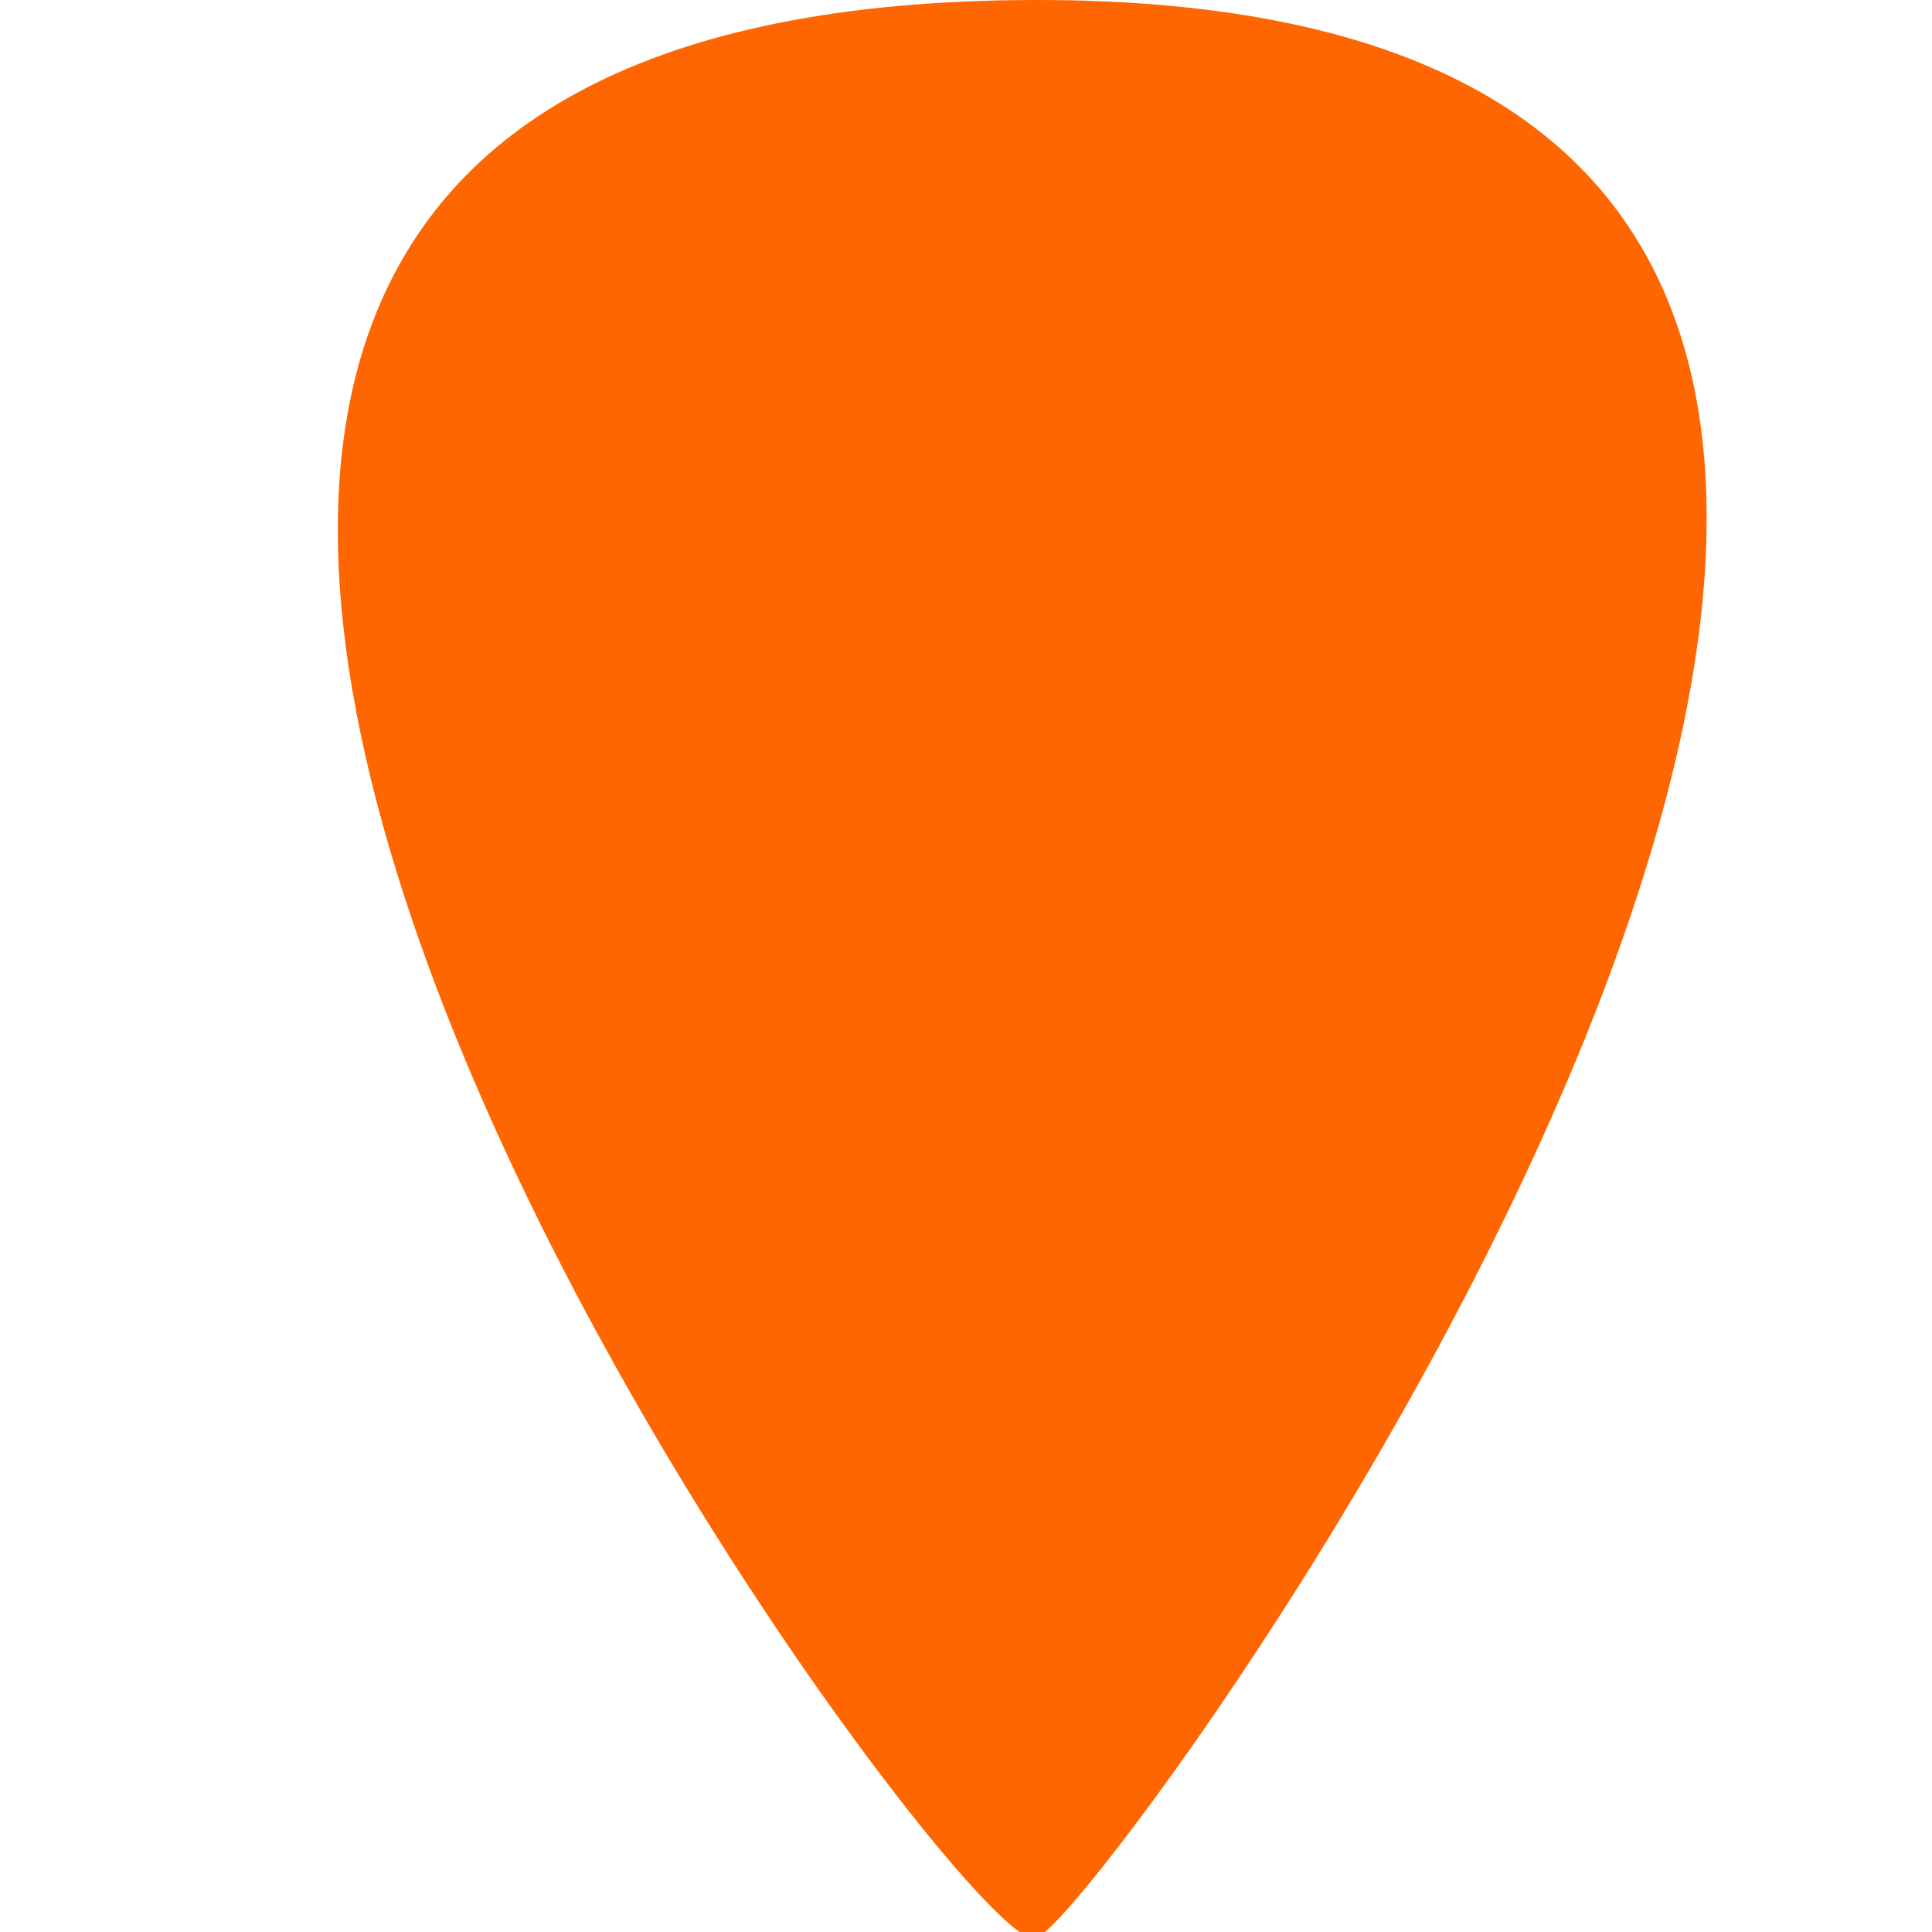 <?xml version="1.0" encoding="UTF-8" standalone="no"?>
<!-- Created with Inkscape (http://www.inkscape.org/) -->

<svg
   width="10"
   height="10"
   viewBox="0 0 2.646 2.646"
   version="1.1"
   id="svg178888"
   inkscape:version="1.1 (c68e22c387, 2021-05-23)"
   sodipodi:docname="Icons.svg"
   inkscape:export-filename="C:\Users\Nadja\Stundenplan App EAH\Stundenplaner.FHE_EAH\app\fhemobile\src\main\res\drawable\start_icon.png"
   inkscape:export-xdpi="960"
   inkscape:export-ydpi="960"
   xmlns:inkscape="http://www.inkscape.org/namespaces/inkscape"
   xmlns:sodipodi="http://sodipodi.sourceforge.net/DTD/sodipodi-0.dtd"
   xmlns:xlink="http://www.w3.org/1999/xlink"
   xmlns="http://www.w3.org/2000/svg"
   xmlns:svg="http://www.w3.org/2000/svg">
  <sodipodi:namedview
     id="namedview178890"
     pagecolor="#505050"
     bordercolor="#ffffff"
     borderopacity="1"
     inkscape:pageshadow="0"
     inkscape:pageopacity="0"
     inkscape:pagecheckerboard="1"
     inkscape:document-units="mm"
     showgrid="false"
     scale-x="1"
     units="px"
     inkscape:snap-page="true"
     inkscape:zoom="42.931986"
     inkscape:cx="5.0200285"
     inkscape:cy="4.6886253"
     inkscape:window-width="2467"
     inkscape:window-height="1411"
     inkscape:window-x="-9"
     inkscape:window-y="-9"
     inkscape:window-maximized="1"
     inkscape:current-layer="layer3"
     showguides="false"
     inkscape:rotation="-1" />
  <defs
     id="defs178885">
    <pattern
       inkscape:collect="always"
       xlink:href="#Checkerboard"
       id="pattern187617"
       patternTransform="matrix(0.409,0,0,0.409,0.112,2.083)" />
    <pattern
       inkscape:collect="always"
       patternUnits="userSpaceOnUse"
       width="2"
       height="2"
       patternTransform="translate(0,0) scale(10,10)"
       id="Checkerboard"
       inkscape:stockid="Checkerboard"
       inkscape:isstock="true">
      <rect
         style="fill:black;stroke:none"
         x="0"
         y="0"
         width="1"
         height="1"
         id="rect3517" />
      <rect
         style="fill:black;stroke:none"
         x="1"
         y="1"
         width="1"
         height="1"
         id="rect3519" />
    </pattern>
  </defs>
  <g
     inkscape:label="stairs"
     inkscape:groupmode="layer"
     id="layer1"
     style="display:none"
     sodipodi:insensitive="true">
    <rect
       style="font-variation-settings:normal;opacity:1;fill:#ffffff;fill-opacity:1;stroke:#ffffff;stroke-width:0;stroke-linecap:round;stroke-linejoin:round;stroke-miterlimit:4;stroke-dasharray:none;stroke-dashoffset:32.693;stroke-opacity:1;stop-color:#000000;stop-opacity:1"
       id="rect179197"
       width="2.646"
       height="2.646"
       x="0"
       y="0"
       rx="0.227"
       ry="0.196" />
    <path
       style="fill:none;stroke:#000000;stroke-width:0.265px;stroke-linecap:butt;stroke-linejoin:miter;stroke-opacity:1"
       d="m 0.143,2.188 0.555,-0.006 0.006,-0.524 H 1.375 L 1.369,1.122 H 1.954 V 0.579 l 0.622,0.012"
       id="path182110"
       sodipodi:nodetypes="cccccccc" />
  </g>
  <g
     inkscape:groupmode="layer"
     id="layer2"
     inkscape:label="elevator"
     style="display:none"
     sodipodi:insensitive="true">
    <rect
       style="font-variation-settings:normal;fill:#ffffff;fill-opacity:1;stroke:#ffffff;stroke-width:0;stroke-linecap:round;stroke-linejoin:round;stroke-miterlimit:4;stroke-dasharray:none;stroke-dashoffset:32.693;stroke-opacity:1;stop-color:#000000"
       id="rect179197-5"
       width="2.646"
       height="2.646"
       x="0"
       y="0"
       rx="0.227"
       ry="0.196" />
    <path
       id="path184022"
       style="fill:#000000;stroke:#000000;stroke-width:0;stroke-linecap:round;stroke-linejoin:round;stroke-miterlimit:4;stroke-dasharray:none;stroke-dashoffset:123.564;stop-color:#000000"
       inkscape:transform-center-x="-0.00011991058"
       inkscape:transform-center-y="-0.12462103"
       d="M 0.675,1.122 1.323,0.253 1.971,1.122 Z"
       sodipodi:nodetypes="cccc" />
    <path
       id="path184022-5"
       style="fill:#000000;stroke:#000000;stroke-width:0;stroke-linecap:round;stroke-linejoin:round;stroke-miterlimit:4;stroke-dasharray:none;stroke-dashoffset:123.564;stop-color:#000000"
       inkscape:transform-center-x="0.0015307542"
       inkscape:transform-center-y="0.11948276"
       d="M 1.971,1.522 1.328,2.363 0.675,1.526 Z"
       sodipodi:nodetypes="cccc" />
    <rect
       style="font-variation-settings:normal;opacity:1;fill:none;fill-opacity:1;stroke:#000000;stroke-width:0.101;stroke-linecap:round;stroke-linejoin:miter;stroke-miterlimit:4;stroke-dasharray:none;stroke-dashoffset:123.564;stroke-opacity:1;stop-color:#000000;stop-opacity:1"
       id="rect186059"
       width="2.378"
       height="2.33"
       x="0.134"
       y="0.158" />
  </g>
  <g
     inkscape:groupmode="layer"
     id="layer3"
     inkscape:label="start"
     style="display:inline">
    <path
       style="fill:#ff6600;stroke:none;stroke-width:0.265px;stroke-linecap:butt;stroke-linejoin:miter;stroke-opacity:1"
       d="M 1.418,2.646 C 1.411,2.812 -0.728,0.002 1.418,3.3333332e-8 3.507,-0.002 1.377,2.81 1.418,2.646"
       id="path186362"
       sodipodi:nodetypes="csc" />
  </g>
  <g
     inkscape:groupmode="layer"
     id="layer4"
     inkscape:label="destination"
     style="display:none">
    <path
       style="fill:#ffc300;fill-opacity:0.72;stroke:#000000;stroke-width:0.279;stroke-linecap:butt;stroke-linejoin:miter;stroke-miterlimit:4;stroke-dasharray:none;stroke-opacity:1"
       d="M 0.256,0.24 V 1.798 c 0.717,6.851e-4 1.405,0.531 2.152,0 V 0.245 C 1.542,0.713 0.965,0.269 0.256,0.24 Z"
       id="path186719-6"
       sodipodi:nodetypes="ccccc" />
    <path
       style="fill:url(#pattern187617);fill-opacity:1;stroke:#000000;stroke-width:0.279;stroke-linecap:butt;stroke-linejoin:miter;stroke-miterlimit:4;stroke-dasharray:none;stroke-opacity:1"
       d="M 0.256,0.24 V 1.798 c 0.717,6.851e-4 1.405,0.531 2.152,0 V 0.245 C 1.542,0.713 0.965,0.269 0.256,0.24 Z"
       id="path186719"
       sodipodi:nodetypes="ccccc" />
    <path
       style="fill:none;stroke:#000000;stroke-width:0.265px;stroke-linecap:butt;stroke-linejoin:miter;stroke-opacity:1"
       d="m 0.243,2.646 0.006,-0.83"
       id="path187001"
       sodipodi:nodetypes="cc" />
  </g>
  <g
     inkscape:groupmode="layer"
     id="layer5"
     inkscape:label="pathcell"
     style="display:none">
    <circle
       style="font-variation-settings:normal;opacity:1;fill:#ffffff;fill-opacity:1;stroke:#000000;stroke-width:0.306;stroke-linecap:round;stroke-linejoin:miter;stroke-miterlimit:4;stroke-dasharray:none;stroke-dashoffset:123.564;stroke-opacity:1;stop-color:#000000;stop-opacity:1"
       id="path188562"
       cx="1.323"
       cy="1.323"
       r="1.08" />
  </g>
</svg>
